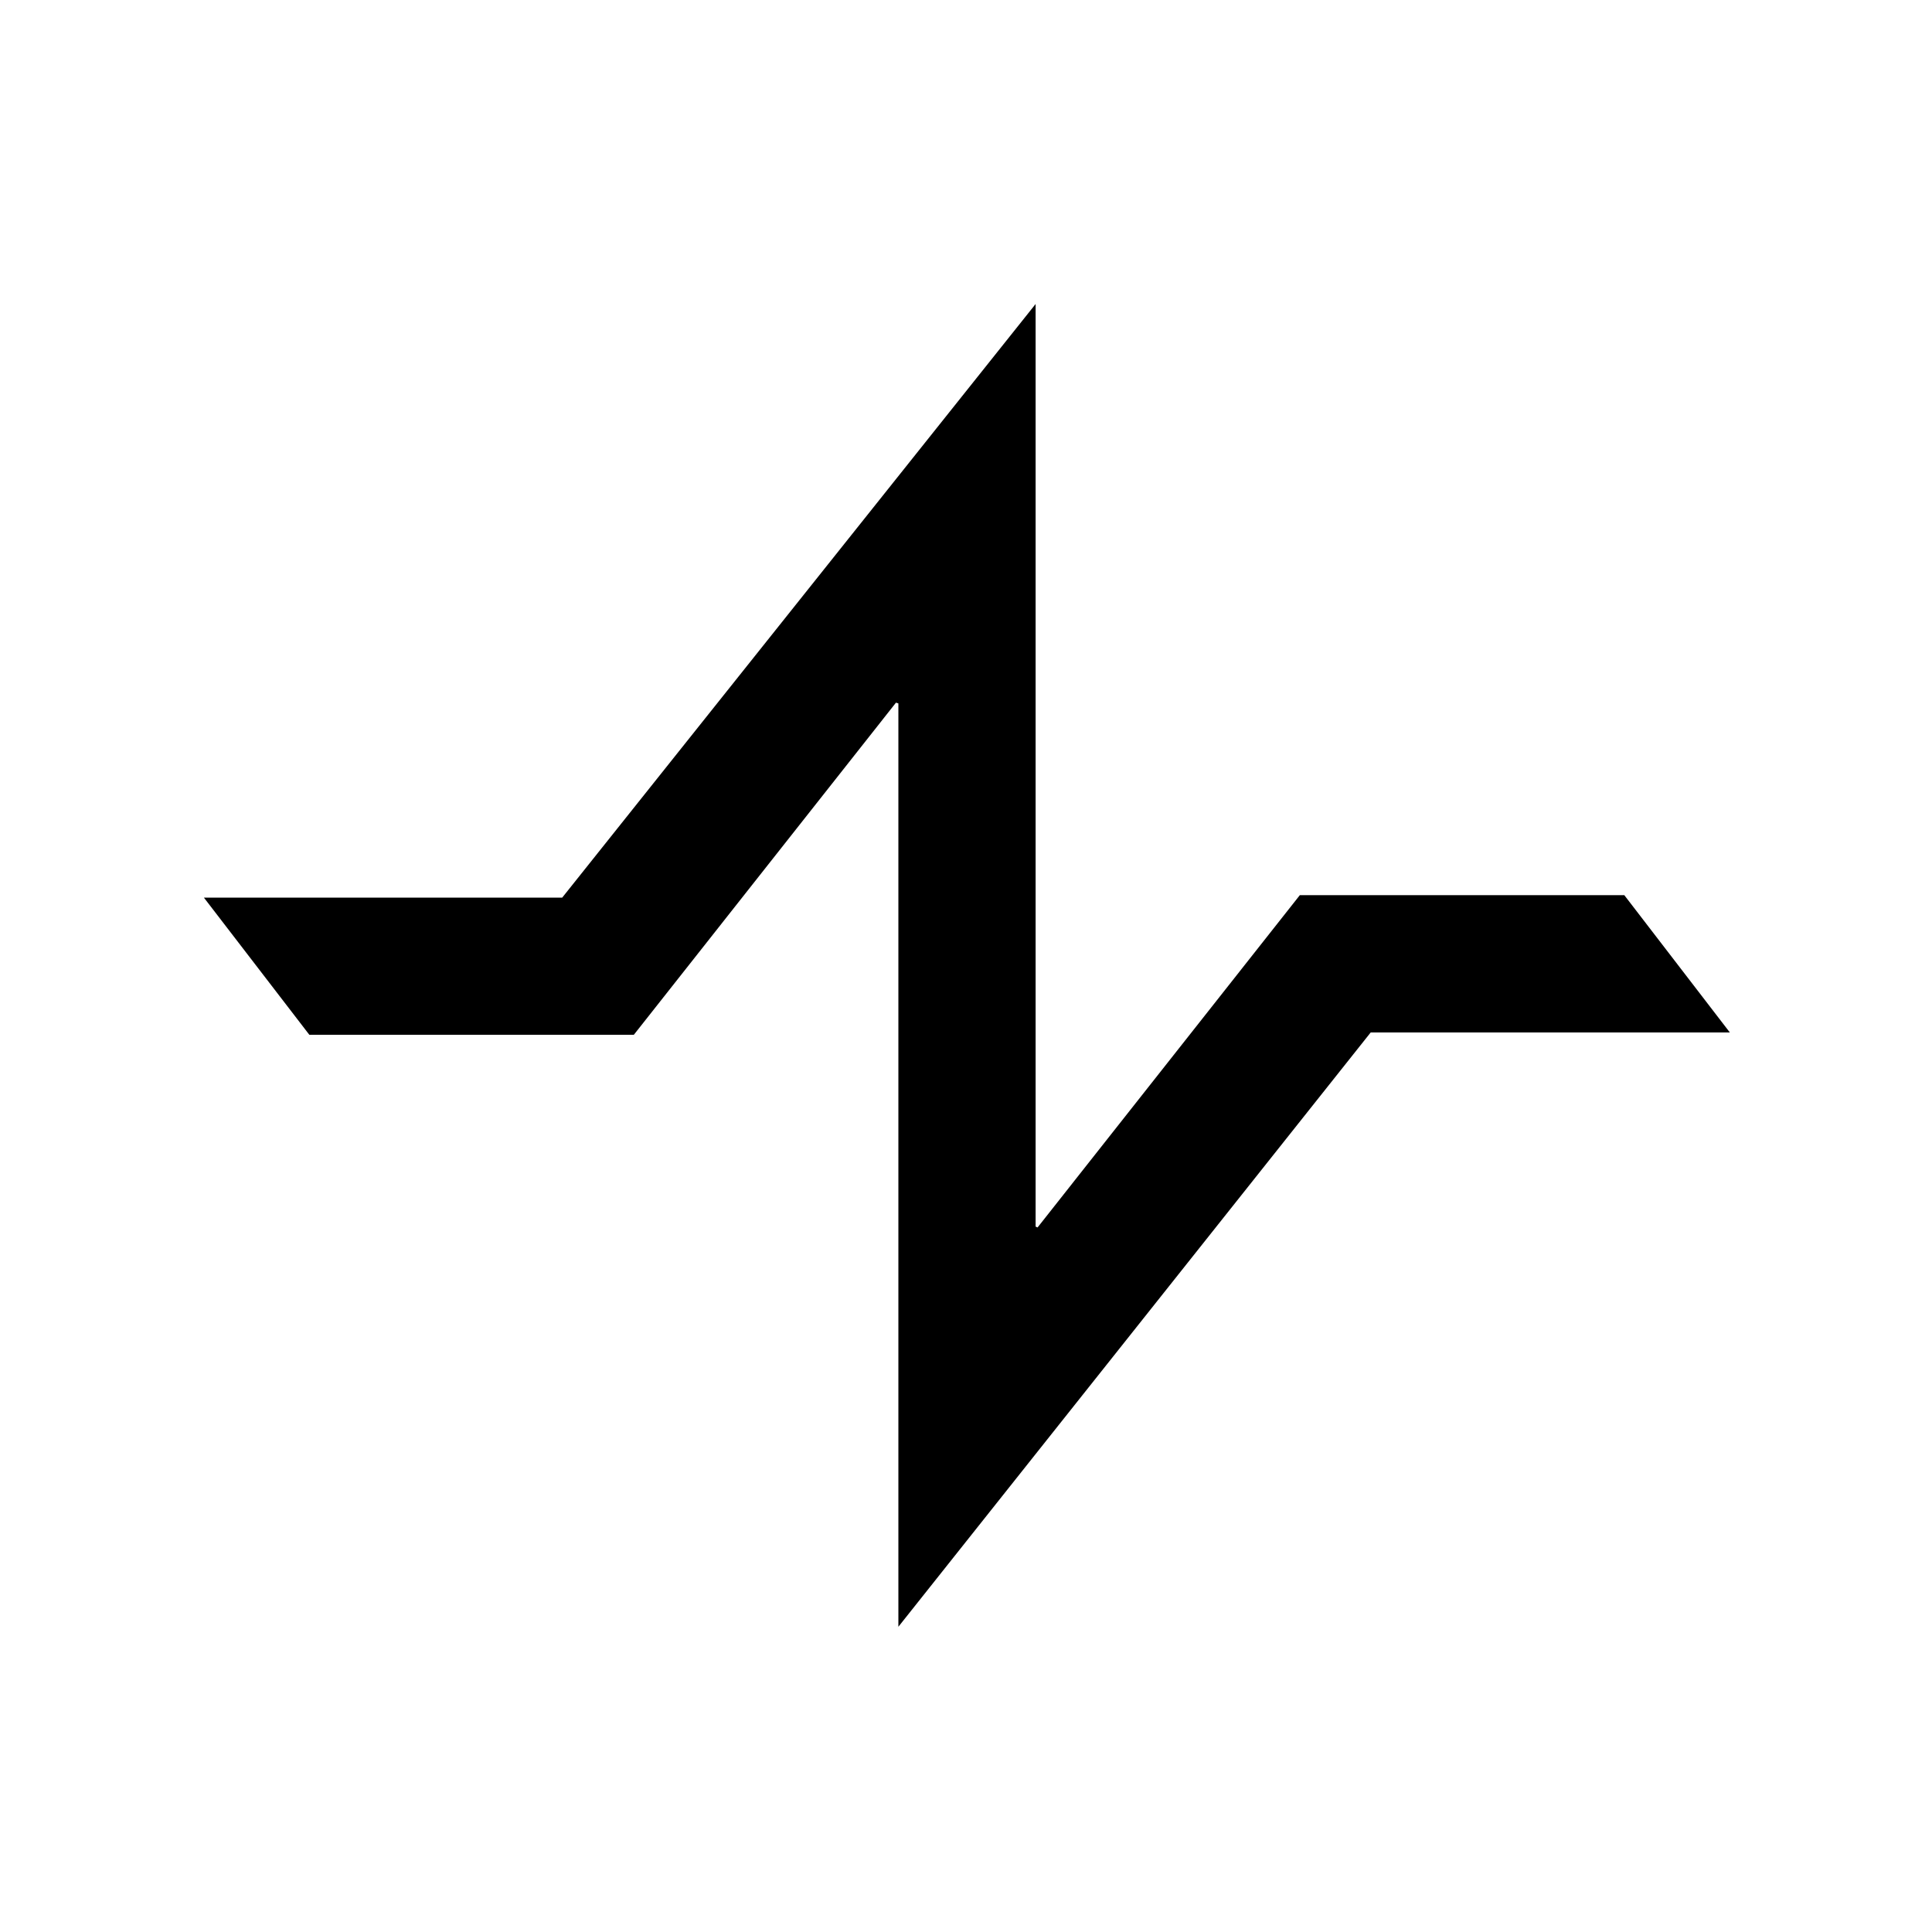 <?xml version="1.0" encoding="utf-8"?>
<svg id="Layer_1" data-name="Layer 1" xmlns="http://www.w3.org/2000/svg" viewBox="0 0 612 612" xmlns:bx="https://boxy-svg.com" width="1024px" height="1024px"><defs><style>
      .cls-1, .cls-2 {
        stroke-width: 0px;
      }

      .cls-2 {
        fill: #fff;
      }
    </style><bx:export><bx:file format="svg" href="#object-0" width="1181.311" height="1024" path="zmod_logo_final.svg"/><bx:file format="svg" width="1024" height="1024" path="zmod_logo.svg"/><bx:file format="png" width="4096" height="4096" path="zmod_logo.png"/></bx:export></defs><path class="cls-1" d="m283.82,222.58c-27.64,35.02-55.28,70.04-83.04,105.21h-102.79c-10.93-14.22-22.01-28.64-33.4-43.45h113.5c49.9-62.56,99.66-124.97,149.96-188.04v292.25c.21.09.41.18.62.27,27.65-35.03,55.31-70.07,83.08-105.26h102.78c10.94,14.23,22.02,28.65,33.44,43.5h-113.78c-49.81,62.67-99.46,125.15-149.61,188.25V222.82c-.25-.08-.51-.16-.76-.24Z" id="object-0"/></svg>